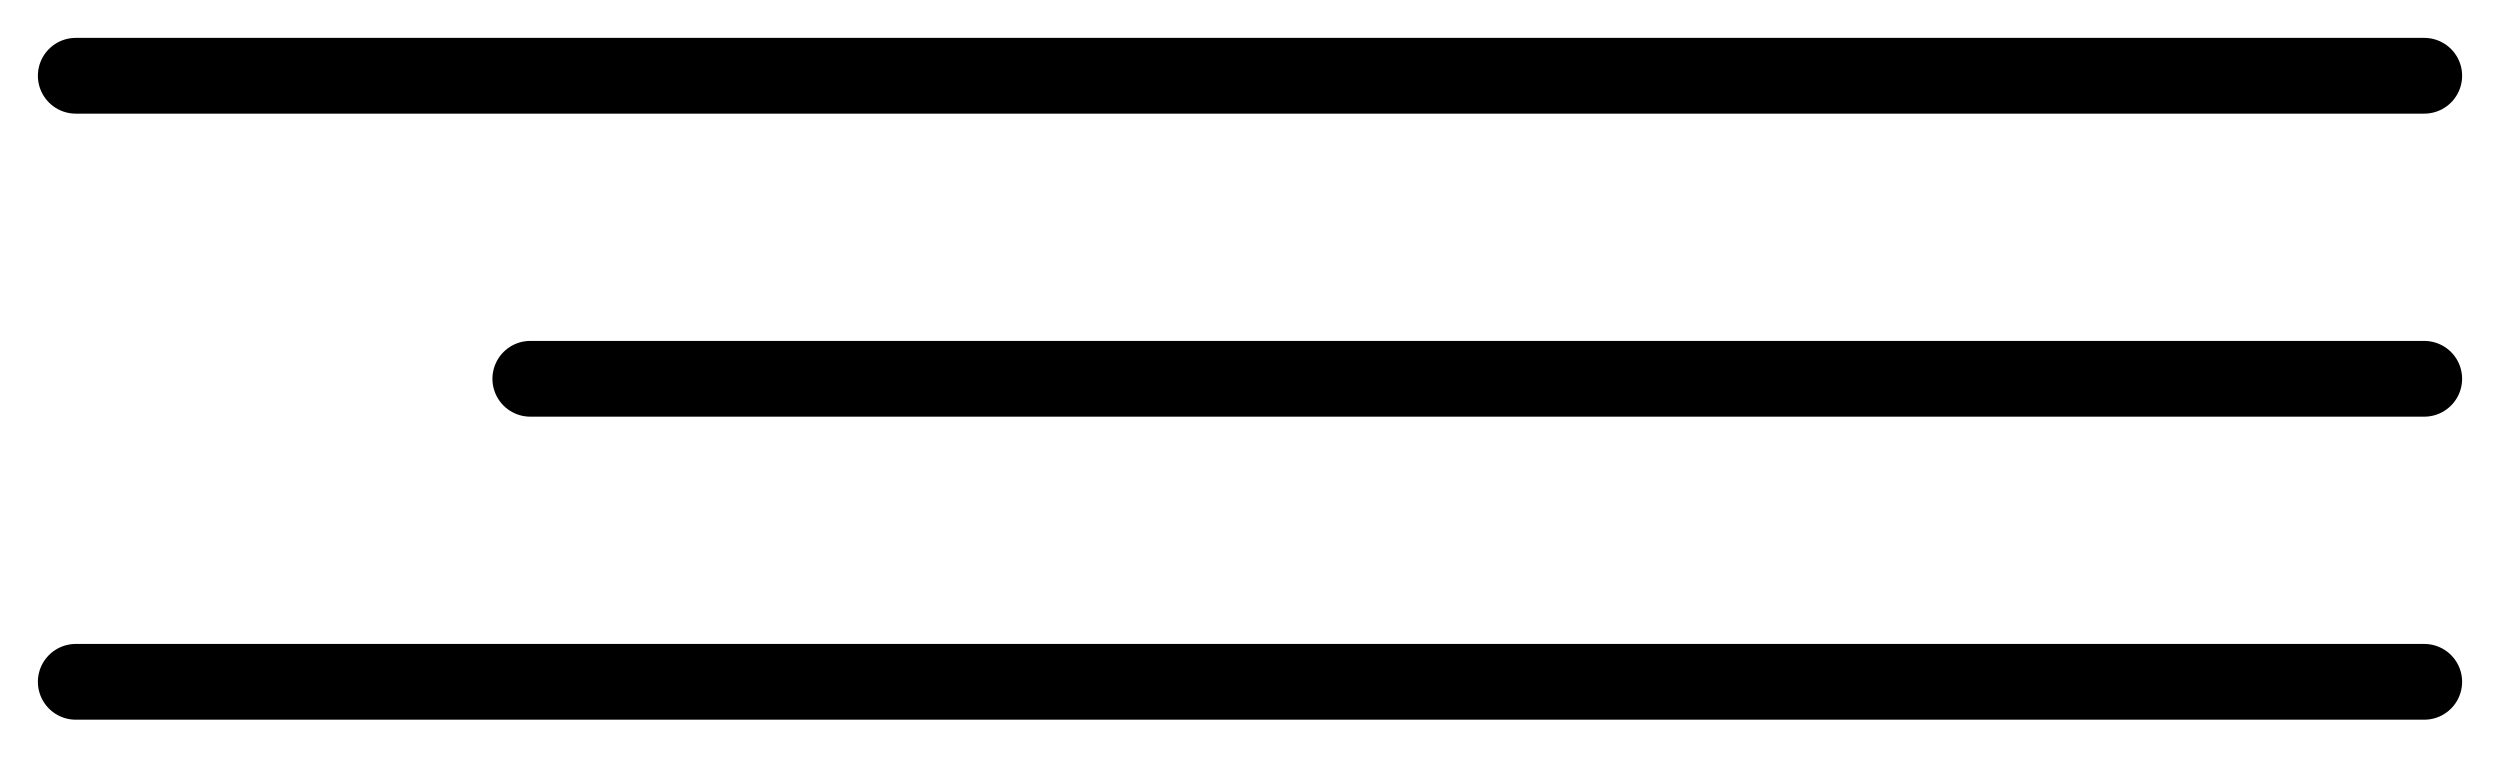<svg width="33" height="10" viewBox="0 0 33 10" fill="none" xmlns="http://www.w3.org/2000/svg">
<path d="M1 1L32 1" stroke="black" stroke-miterlimit="4.134" stroke-linecap="round"/>
<path d="M1 9L32 9" stroke="black" stroke-miterlimit="4.134" stroke-linecap="round"/>
<path d="M7 5L32 5" stroke="black" stroke-miterlimit="4.134" stroke-linecap="round"/>
</svg>
